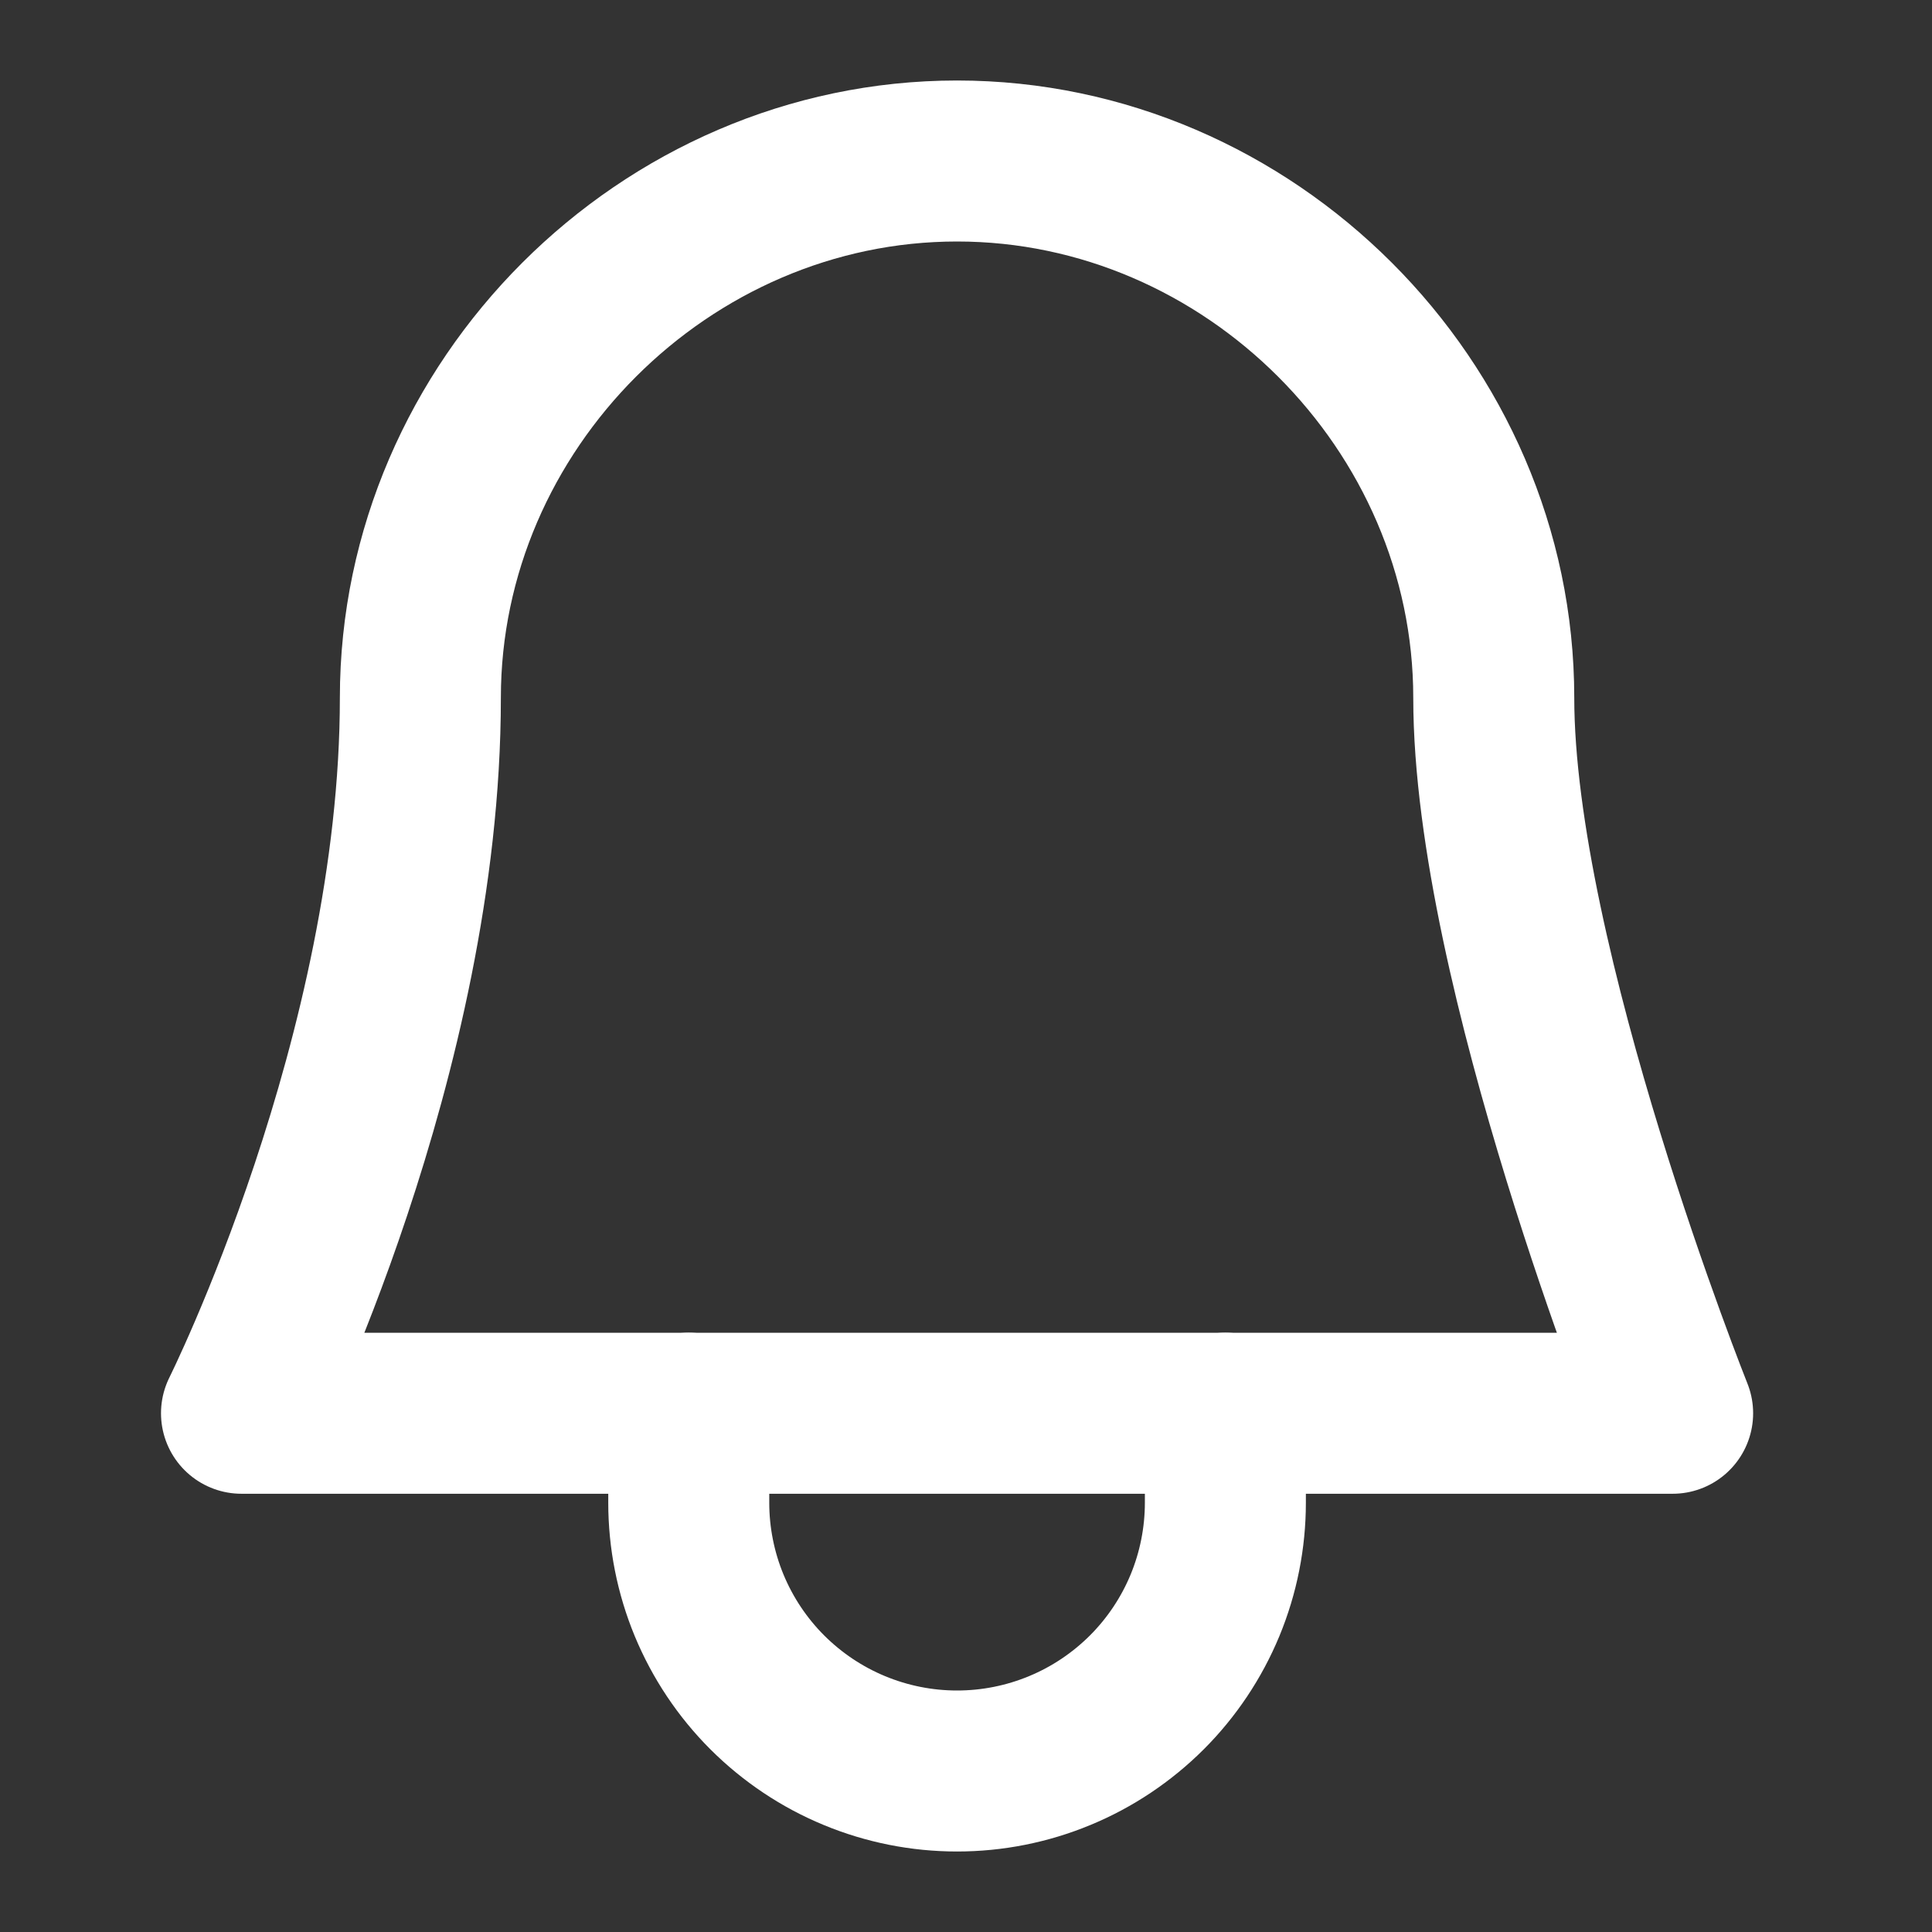 <svg width="24" height="24" viewBox="0 0 24 24" fill="none" xmlns="http://www.w3.org/2000/svg">
<rect x="0" y="0" width="24" height="24" fill="#333333" stroke="none"/>
<path d="M8.556 17.555V18.667C8.556 19.104 8.642 19.538 8.809 19.942C8.977 20.347 9.222 20.714 9.532 21.024C9.842 21.333 10.209 21.579 10.613 21.746C11.018 21.914 11.451 22 11.889 22C12.327 22 12.76 21.914 13.165 21.746C13.569 21.579 13.936 21.333 14.246 21.024C14.556 20.714 14.801 20.347 14.969 19.942C15.136 19.538 15.222 19.104 15.222 18.667V17.555" stroke="white" stroke-width="2" stroke-linecap="round" stroke-linejoin="round"/>
<path d="M20.778 17.556C20.778 17.556 18.556 12 18.556 8.667C18.556 5.036 15.52 2 11.889 2C8.258 2 5.222 5.036 5.222 8.667C5.222 13.111 3 17.556 3 17.556H20.778Z" stroke="white" stroke-width="2" stroke-linecap="round" stroke-linejoin="round"/>
</svg>
